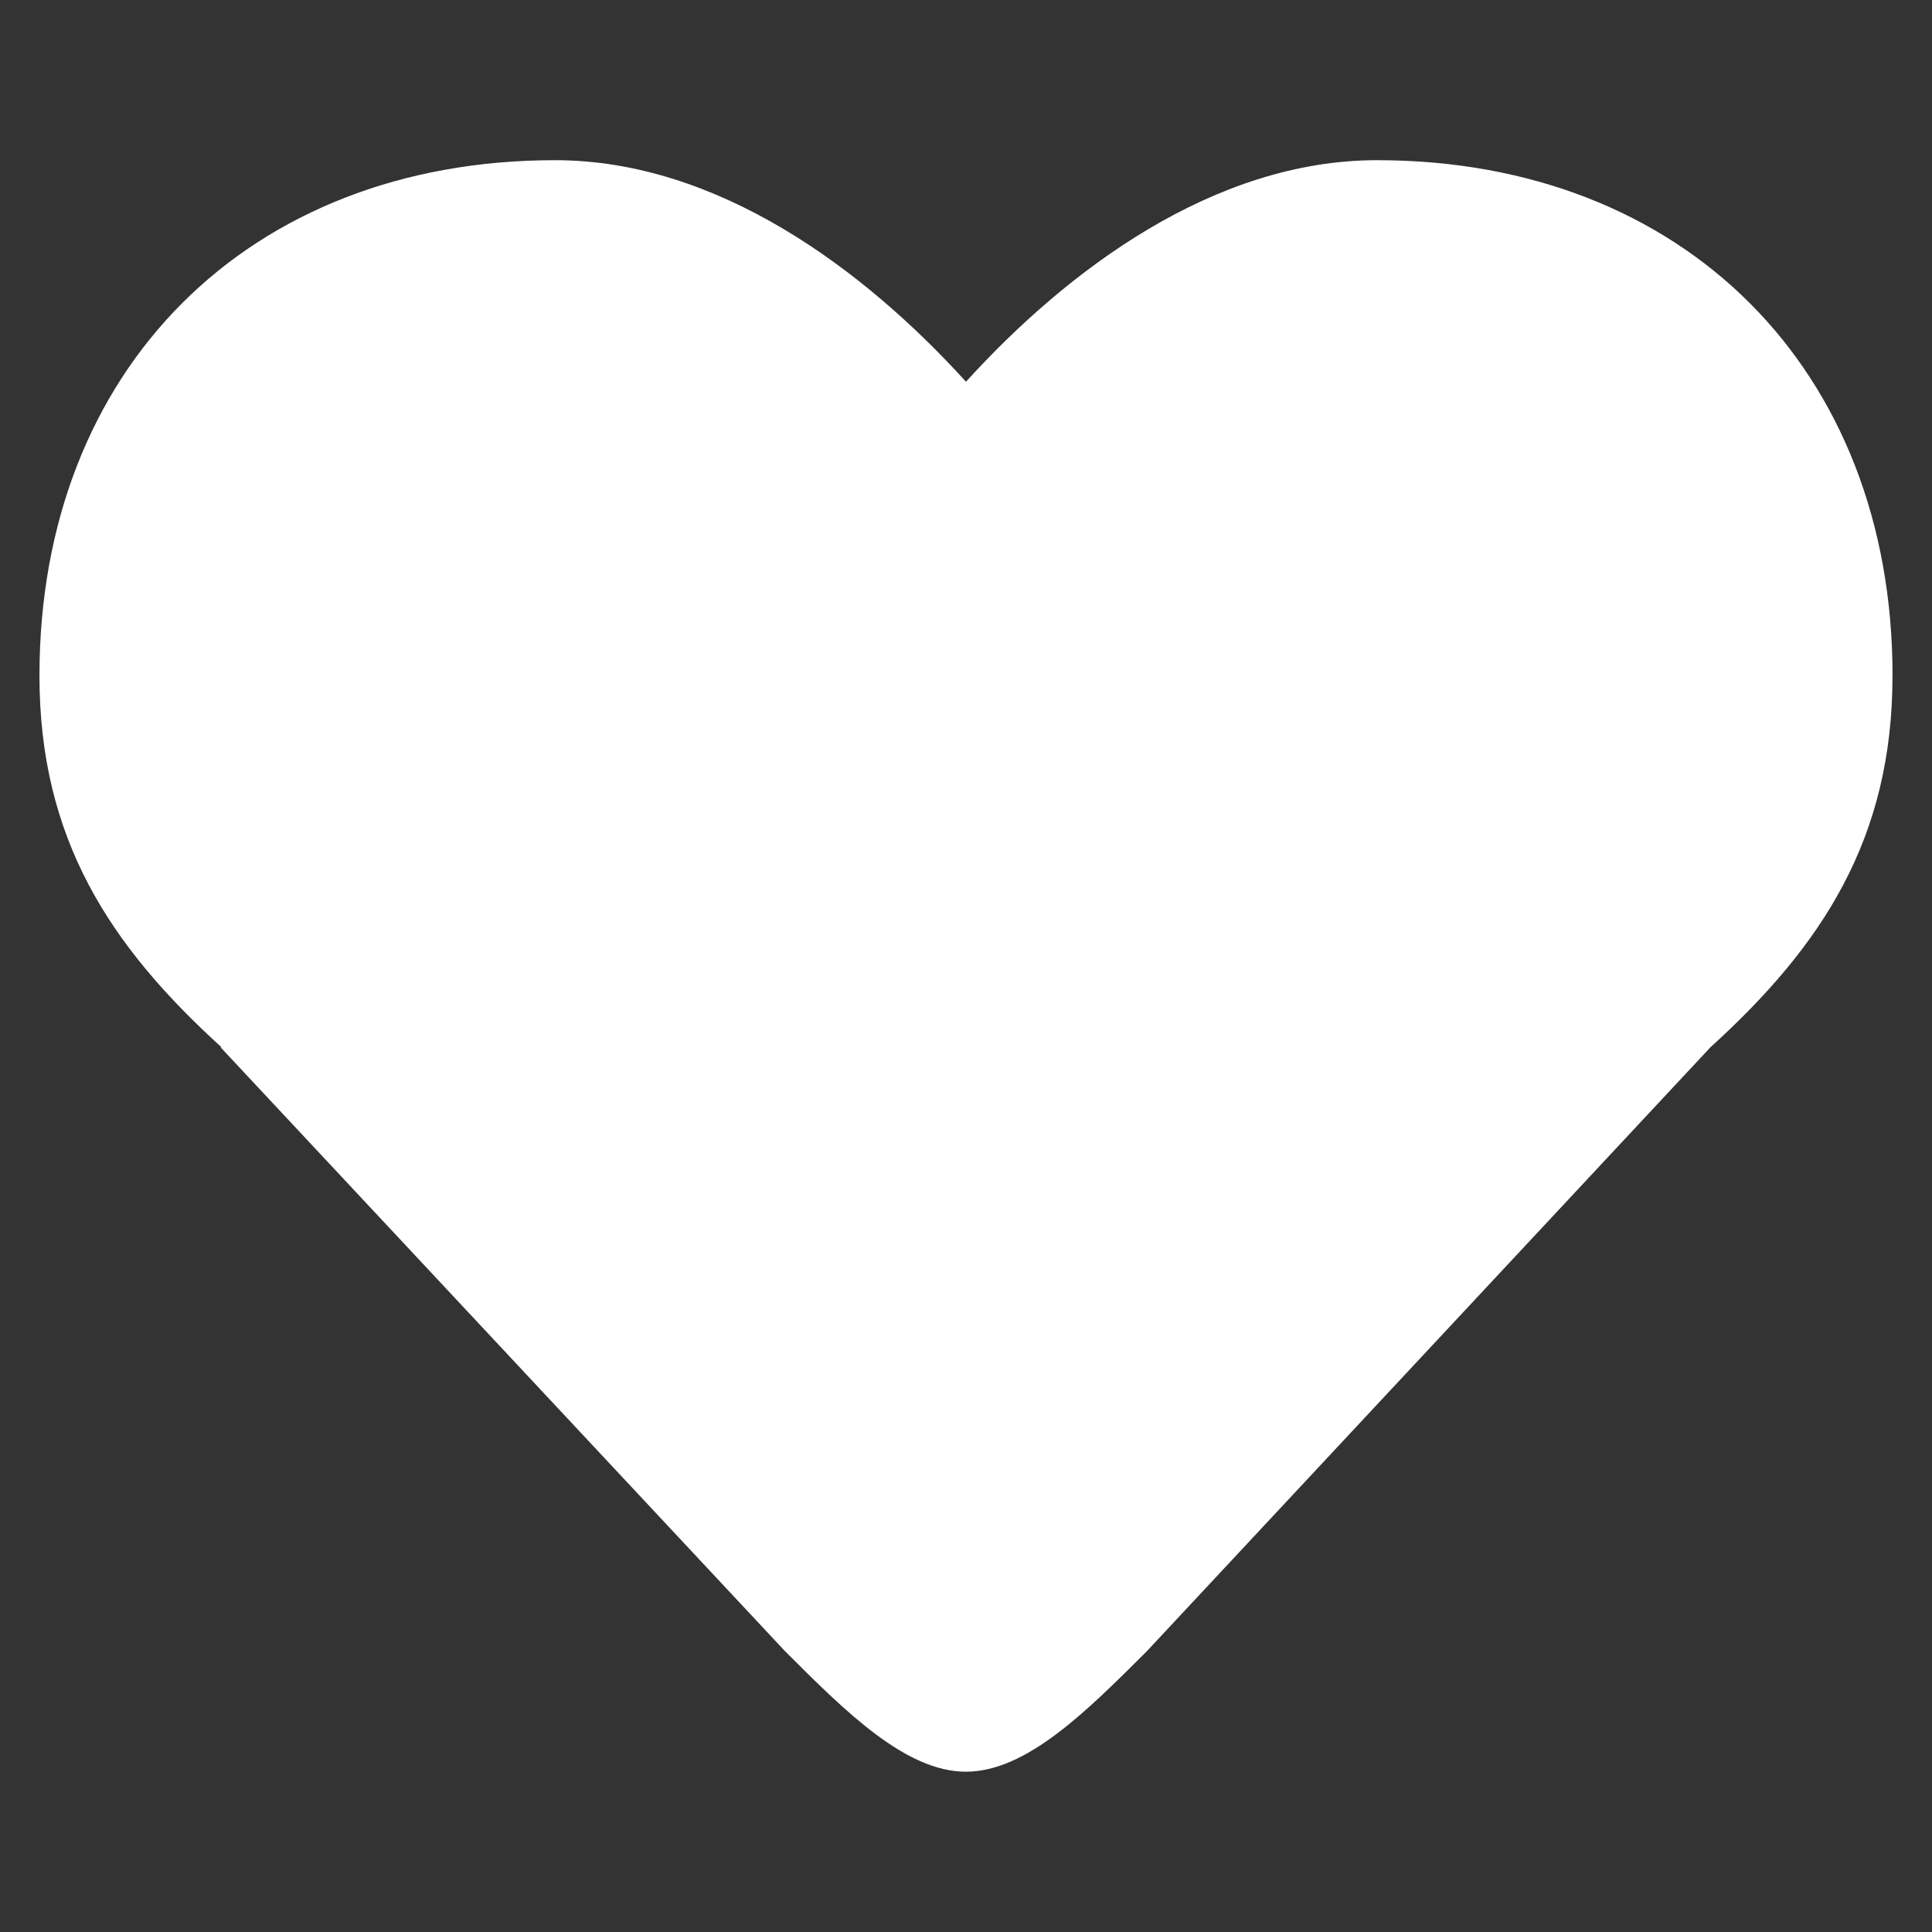 <svg xmlns="http://www.w3.org/2000/svg" xmlns:xlink="http://www.w3.org/1999/xlink" viewBox="868 3095.407 48.967 48.967">
  <rect x="868" y="3095.407" width="48.967" height="48.967" fill="#333333" stroke="none"/>
  <g id="Gruppe_maskieren_12" data-name="Gruppe maskieren 12" class="cls-2" transform="translate(-63 2329.407)">
    <path fill="#ffffff" id="heart4" class="cls-3" d="M47.967,16.941c0-7.767-5.3-13.066-13.066-13.066-4.129,0-7.844,2.781-10.418,5.615C21.91,6.656,18.2,3.875,14.066,3.875,6.3,3.875,1,9.173,1,16.941c0,4.129,1.781,6.844,4.615,9.418H5.591l14.3,15.3c1.53,1.53,3.06,3.06,4.591,3.06s3.06-1.53,4.591-3.06l14.278-15.3c2.834-2.574,4.615-5.286,4.615-9.418Zm-6.728,4.885c-16.572,17.587,1.68-1.524,0,0Z" transform="translate(931 766.185)"/>
  </g>
</svg>
